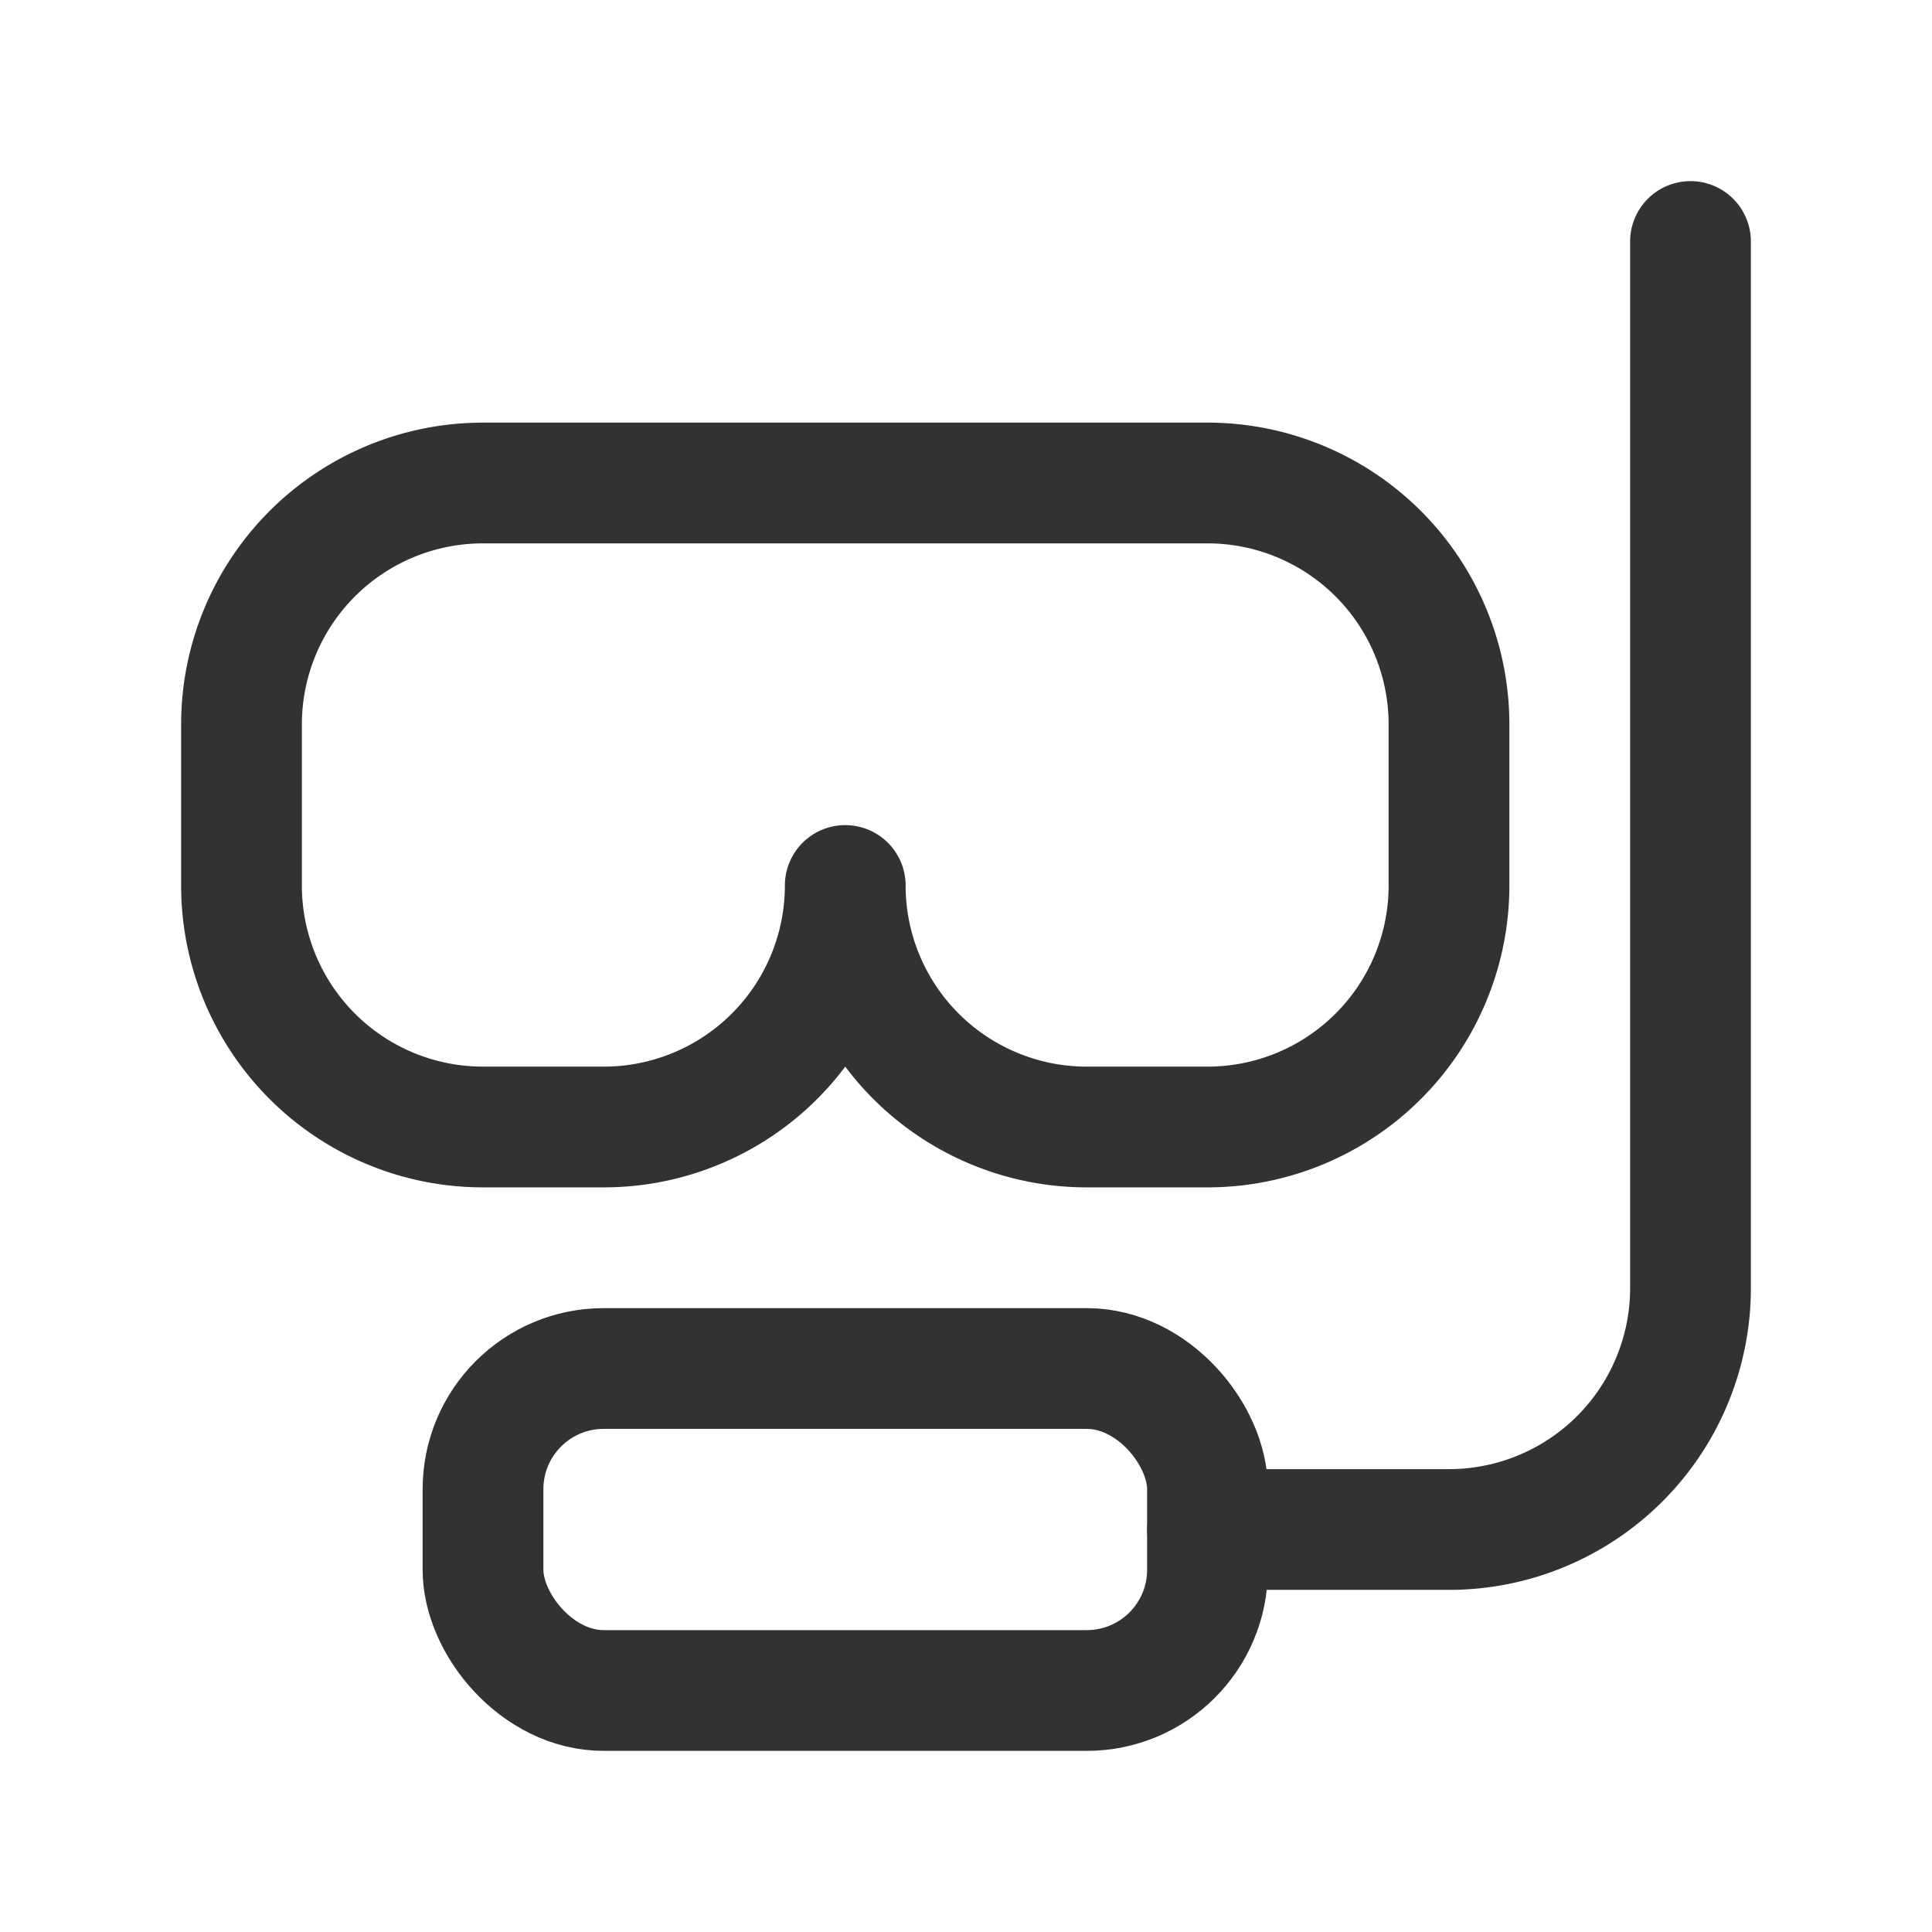<svg id="Layer_3" data-name="Layer 3" xmlns="http://www.w3.org/2000/svg" viewBox="0 0 24 24"><rect x="6" y="17" width="9" height="4" rx="1.5" stroke-width="1.5" stroke="#323232" stroke-linecap="round" stroke-linejoin="round" fill="none"/><path d="M15,19h3a3,3,0,0,0,3-3V3" fill="none" stroke="#323232" stroke-linecap="round" stroke-linejoin="round" stroke-width="1.5"/><path d="M6,6A3,3,0,0,0,3,9v2a3,3,0,0,0,3,3H7.5a3,3,0,0,0,3-3,3,3,0,0,0,3,3H15a3,3,0,0,0,3-3V9a3,3,0,0,0-3-3Z" fill="none" stroke="#323232" stroke-linecap="round" stroke-linejoin="round" stroke-width="1.5"/><rect width="24" height="24" fill="none"/></svg>